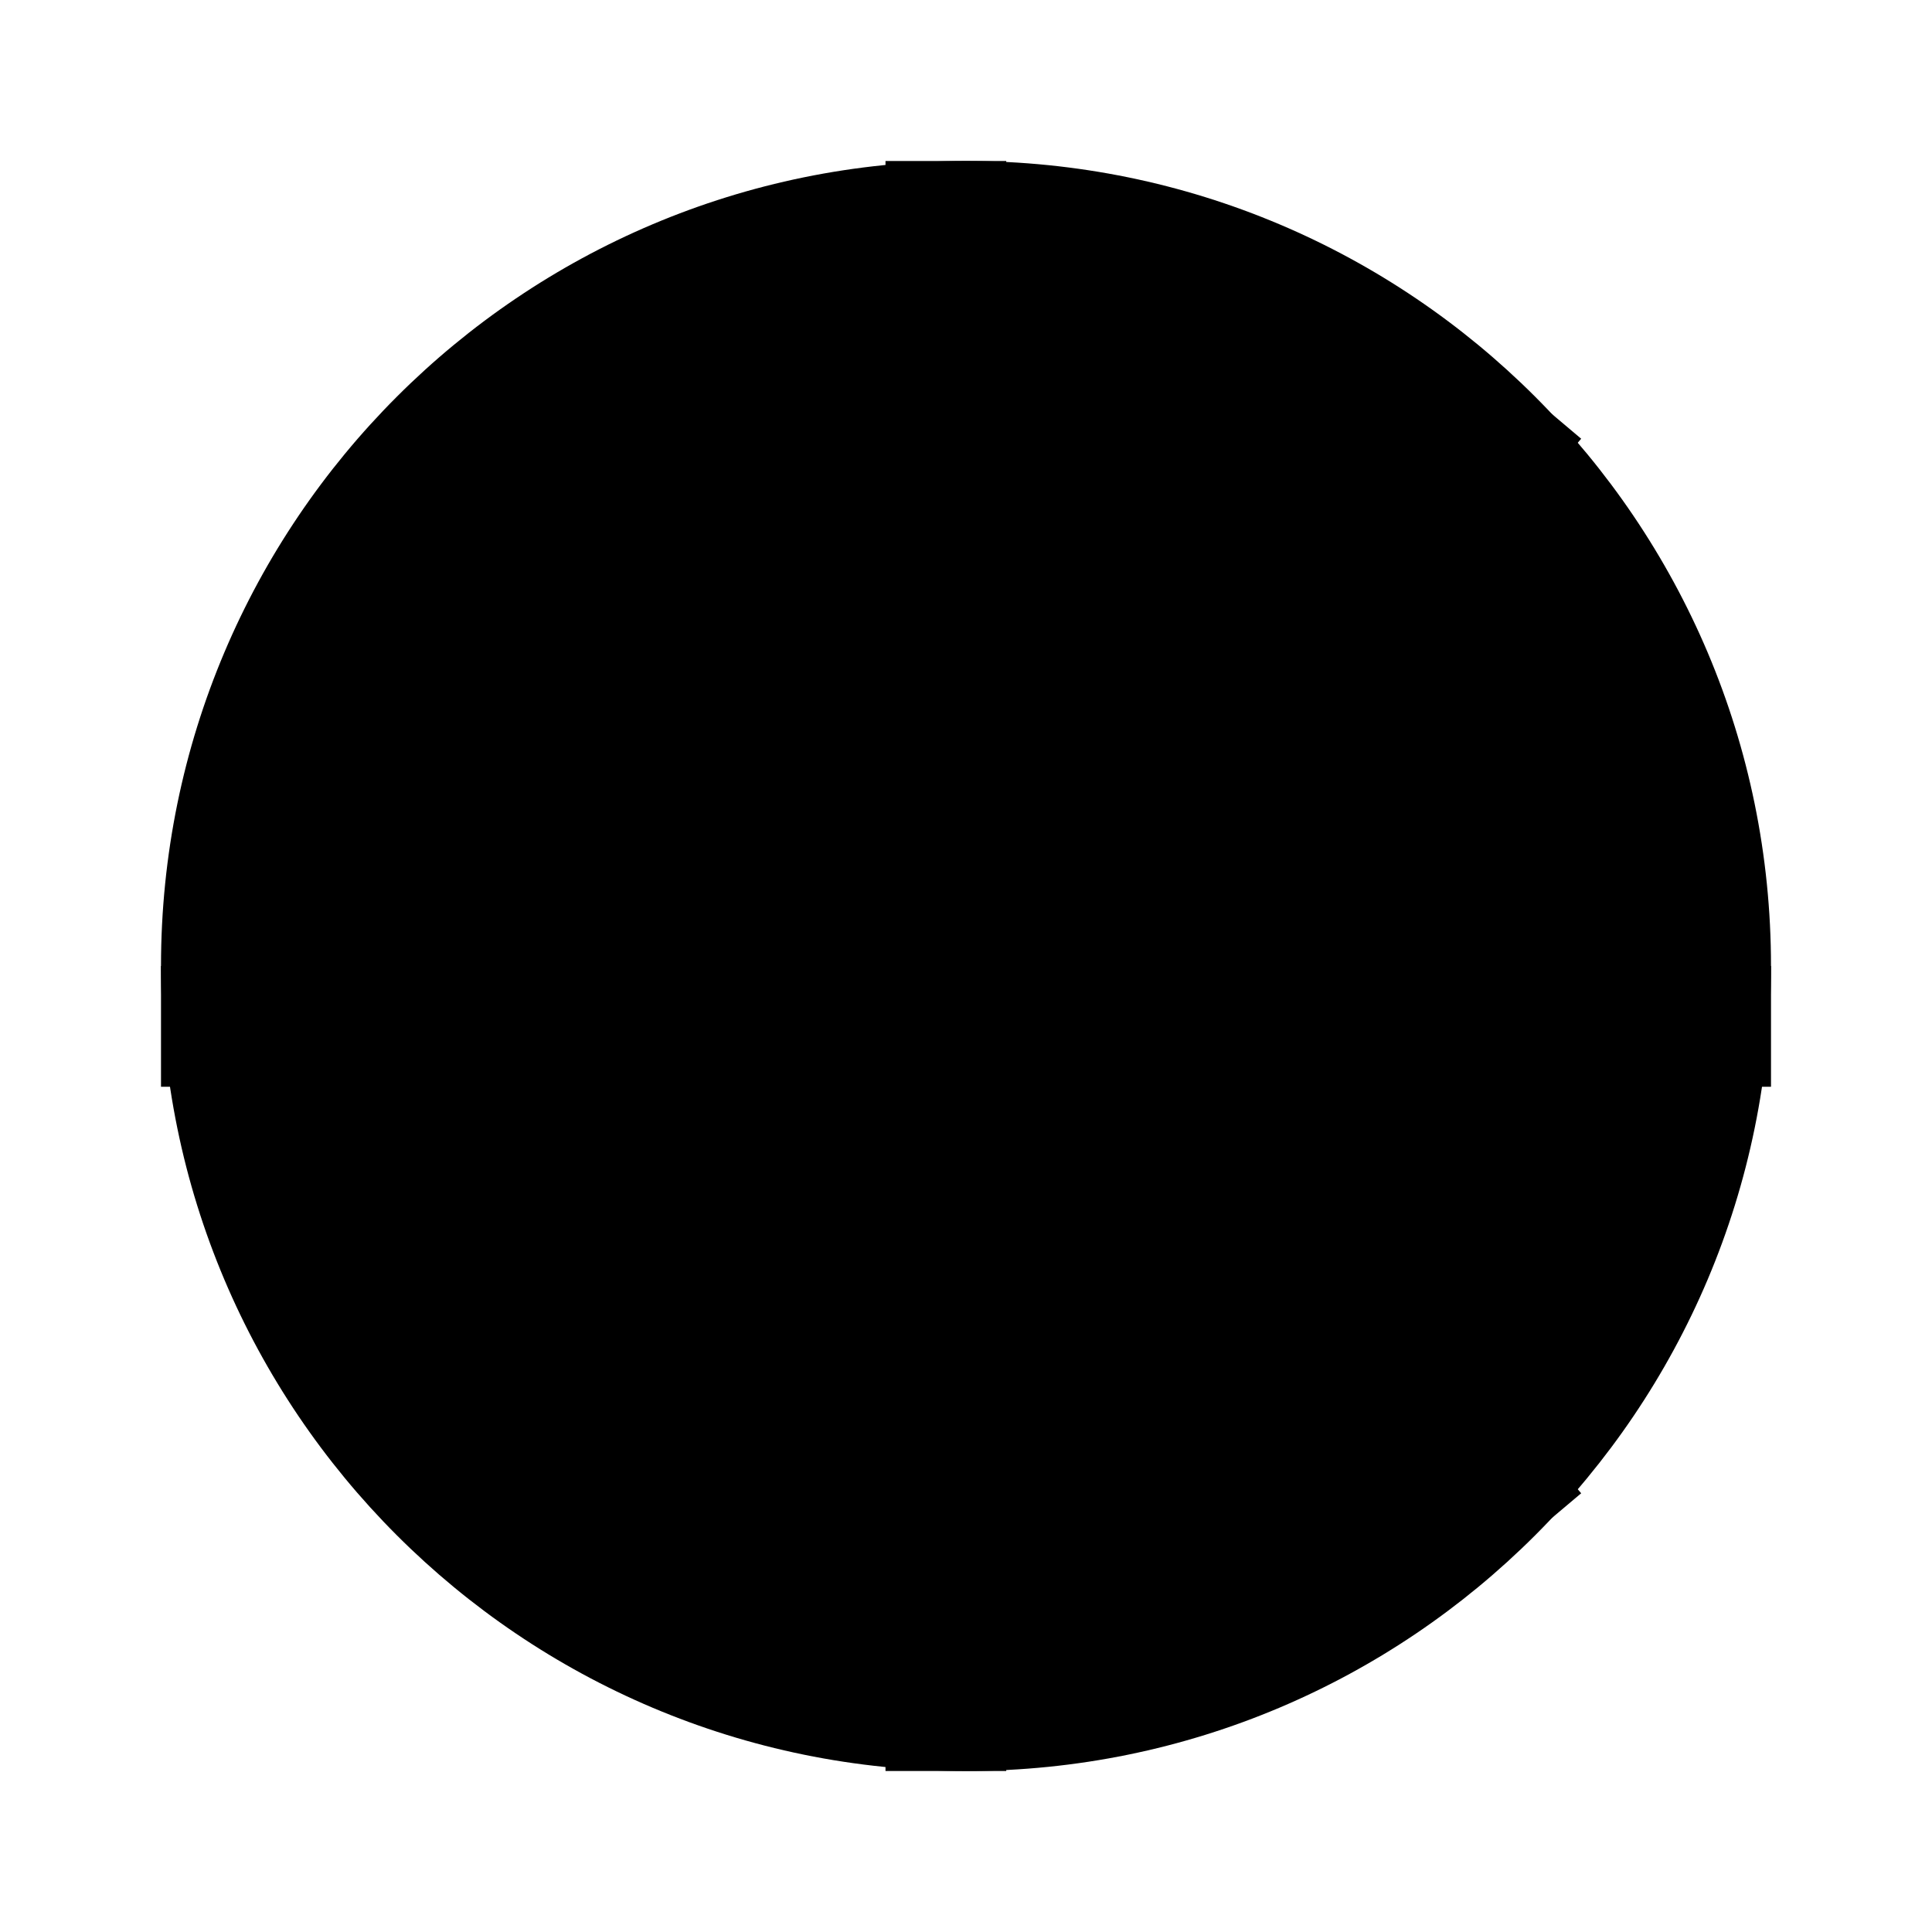 <svg xmlns="http://www.w3.org/2000/svg" viewBox="0 0 24 24" fill="currentColor" aria-hidden="true" data-slot="icon">
  <path d="M22 12c0 5.523-4.477 10-10 10S2 17.523 2 12 6.477 2 12 2s10 4.477 10 10Z"/>
  <path fill-rule="evenodd" d="M12 2h-1v.2c-1.317.535-2.446 2.105-3.166 4.267A9.05 9.05 0 0 1 5.5 4.5L4.402 5.502a10 10 0 0 0 3.036 2.397A18.784 18.784 0 0 0 7 12H2v1.5h5.056c.069.913.199 1.786.382 2.601a10 10 0 0 0-3.036 2.397l1.098.94a8.556 8.556 0 0 1 2.333-1.91c.72 2.165 1.849 3.737 3.167 4.272v.2h1.5v-.05c1.53-.303 2.858-1.988 3.667-4.421a8.551 8.551 0 0 1 2.37 1.953l1.105-.932a10.003 10.003 0 0 0-3.08-2.45c.183-.814.313-1.687.382-2.6H22V12h-5c0-1.461-.157-2.85-.438-4.1a10.001 10.001 0 0 0 3.08-2.45l-1.104-.932a8.552 8.552 0 0 1-2.37 1.953c-.81-2.433-2.137-4.118-3.668-4.422V2H12Zm-1 1.318c-.907.584-1.69 1.923-2.228 3.604A8.564 8.564 0 0 0 11 7.496V3.318Zm-2.603 5.01A17.44 17.44 0 0 0 8 12h3V8.95a9.998 9.998 0 0 1-2.603-.622Zm-.33 5.172c.065.742.178 1.474.33 2.172A9.997 9.997 0 0 1 11 15.05V13.5H8.067Zm.705 3.578c.538 1.68 1.32 3.02 2.228 3.604v-4.178a8.565 8.565 0 0 0-2.228.574ZM12.5 20.92c1.118-.353 2.093-1.86 2.728-3.844a8.555 8.555 0 0 0-2.728-.617v4.461Zm3.103-5.25c.152-.697.265-1.429.33-2.171H12.5v1.512a9.999 9.999 0 0 1 3.103.66ZM16 12a17.44 17.44 0 0 0-.397-3.672 10 10 0 0 1-3.103.66V12H16Zm-.772-5.077a8.557 8.557 0 0 1-2.728.617V3.08c1.118.353 2.093 1.86 2.728 3.844Z" clip-rule="evenodd"/>
</svg>
